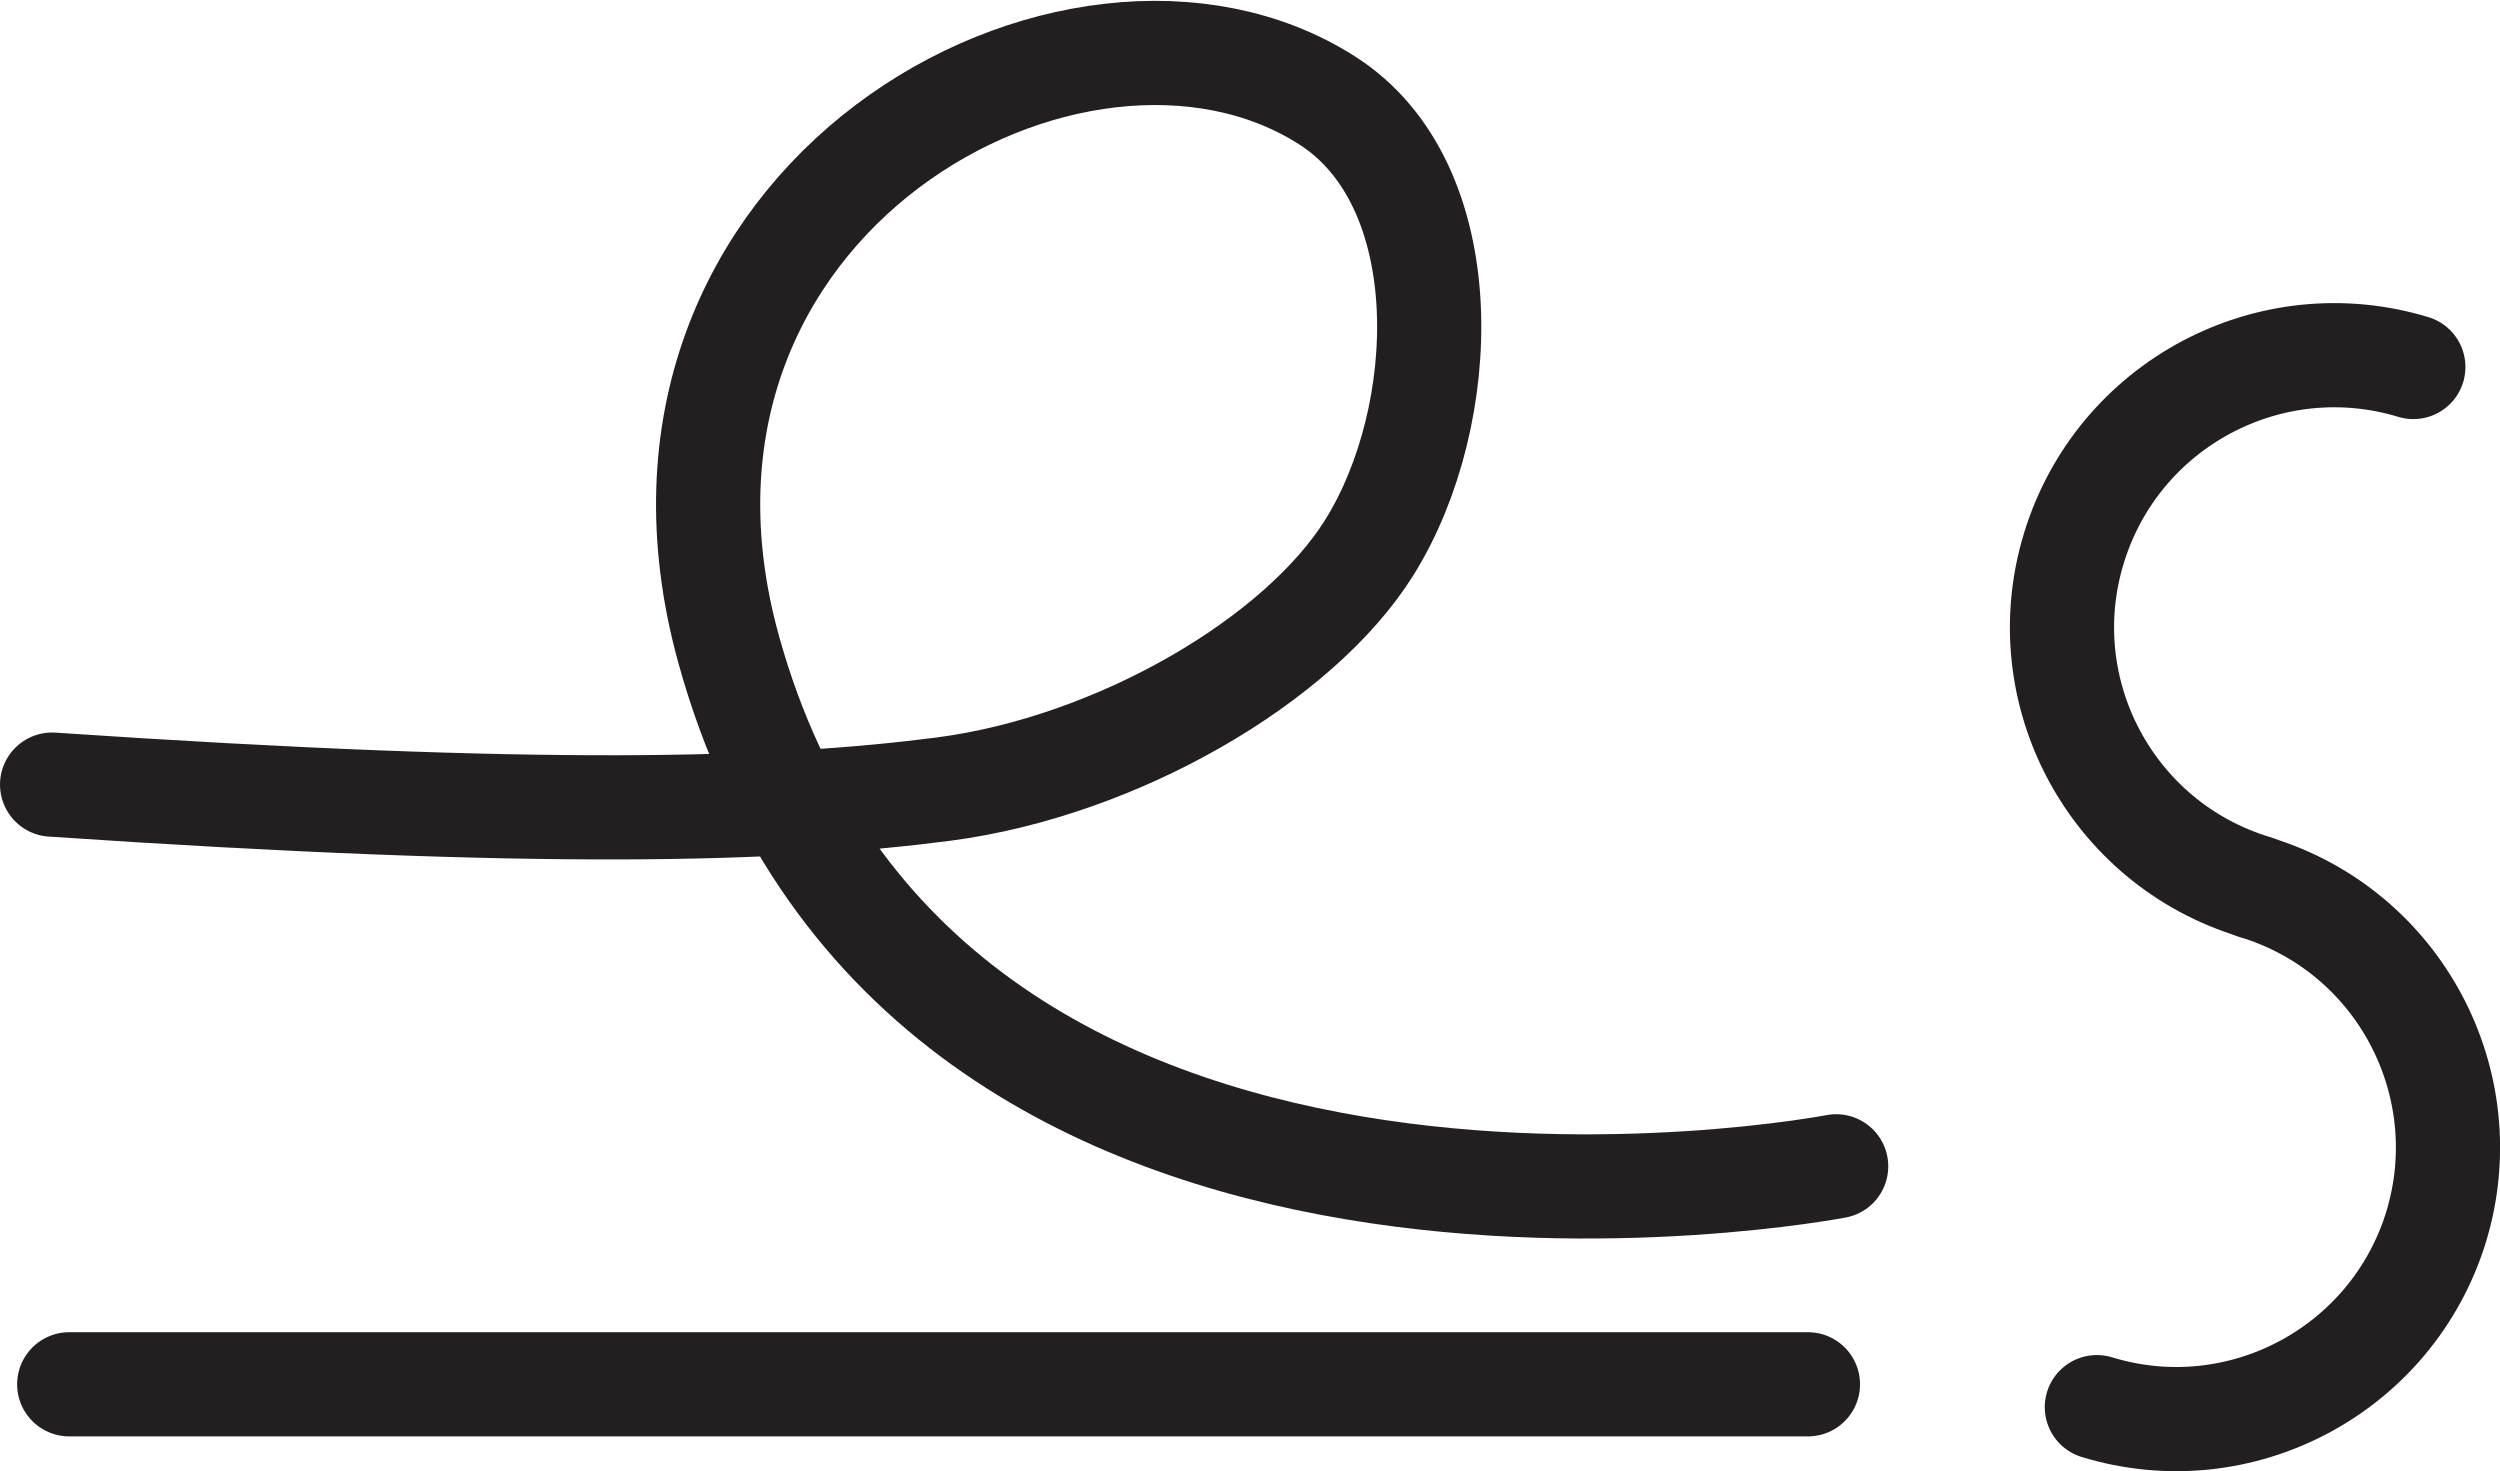 <?xml version="1.0" encoding="UTF-8" standalone="no"?>
<!-- Created with Inkscape (http://www.inkscape.org/) -->

<svg
   version="1.1"
   id="svg1"
   width="31.962"
   height="18.808"
   viewBox="0 0 31.962 18.808"
   sodipodi:docname="cell.svg"
   xmlns:inkscape="http://www.inkscape.org/namespaces/inkscape"
   xmlns:sodipodi="http://sodipodi.sourceforge.net/DTD/sodipodi-0.dtd"
   xmlns="http://www.w3.org/2000/svg"
   xmlns:svg="http://www.w3.org/2000/svg">
  <sodipodi:namedview
     id="namedview1"
     pagecolor="#ffffff"
     bordercolor="#000000"
     borderopacity="0.25"
     inkscape:showpageshadow="2"
     inkscape:pageopacity="0.0"
     inkscape:pagecheckerboard="0"
     inkscape:deskcolor="#d1d1d1">
    <inkscape:page
       x="3.6356798e-08"
       y="3.1466544e-07"
       inkscape:label="1"
       id="page1"
       width="31.962"
       height="18.808"
       margin="0"
       bleed="0" />
  </sodipodi:namedview>
  <defs
     id="defs1" />
  <path
     style="fill:none;stroke:#231f20;stroke-width:1.332;stroke-linecap:round;stroke-linejoin:round;stroke-miterlimit:4;stroke-dasharray:none;stroke-opacity:1"
     d="m 30.854,4.692 c -1.833,-0.557 -3.776,0.475 -4.339,2.314 -0.562,1.833 0.473,3.776 2.312,4.333"
     id="path688" />
  <path
     style="fill:none;stroke:#231f20;stroke-width:1.332;stroke-linecap:round;stroke-linejoin:round;stroke-miterlimit:4;stroke-dasharray:none;stroke-opacity:1"
     d="m 26.808,17.99 c 1.833,0.562 3.776,-0.474 4.338,-2.307 0.557,-1.833 -0.474,-3.781 -2.314,-4.339"
     id="path689" />
  <path
     style="fill:none;stroke:#231f20;stroke-width:1.332;stroke-linecap:round;stroke-linejoin:round;stroke-miterlimit:4;stroke-dasharray:none;stroke-opacity:1"
     d="m 0.666,10.031 c 6.251,0.423 9.282,0.333 11.402,0.057 2.219,-0.292 4.541,-1.65 5.438,-3.088 1.046,-1.672 1.161,-4.636 -0.542,-5.718 -3.193,-2.038 -9.234,1.265 -7.651,7.01 2.448,8.88 14.162,6.619 14.162,6.619"
     id="path690" />
  <path
     style="fill:none;stroke:#231f20;stroke-width:1.332;stroke-linecap:round;stroke-linejoin:round;stroke-miterlimit:4;stroke-dasharray:none;stroke-opacity:1"
     d="M 0.885,17.698 H 23.114"
     id="path691" />
</svg>
